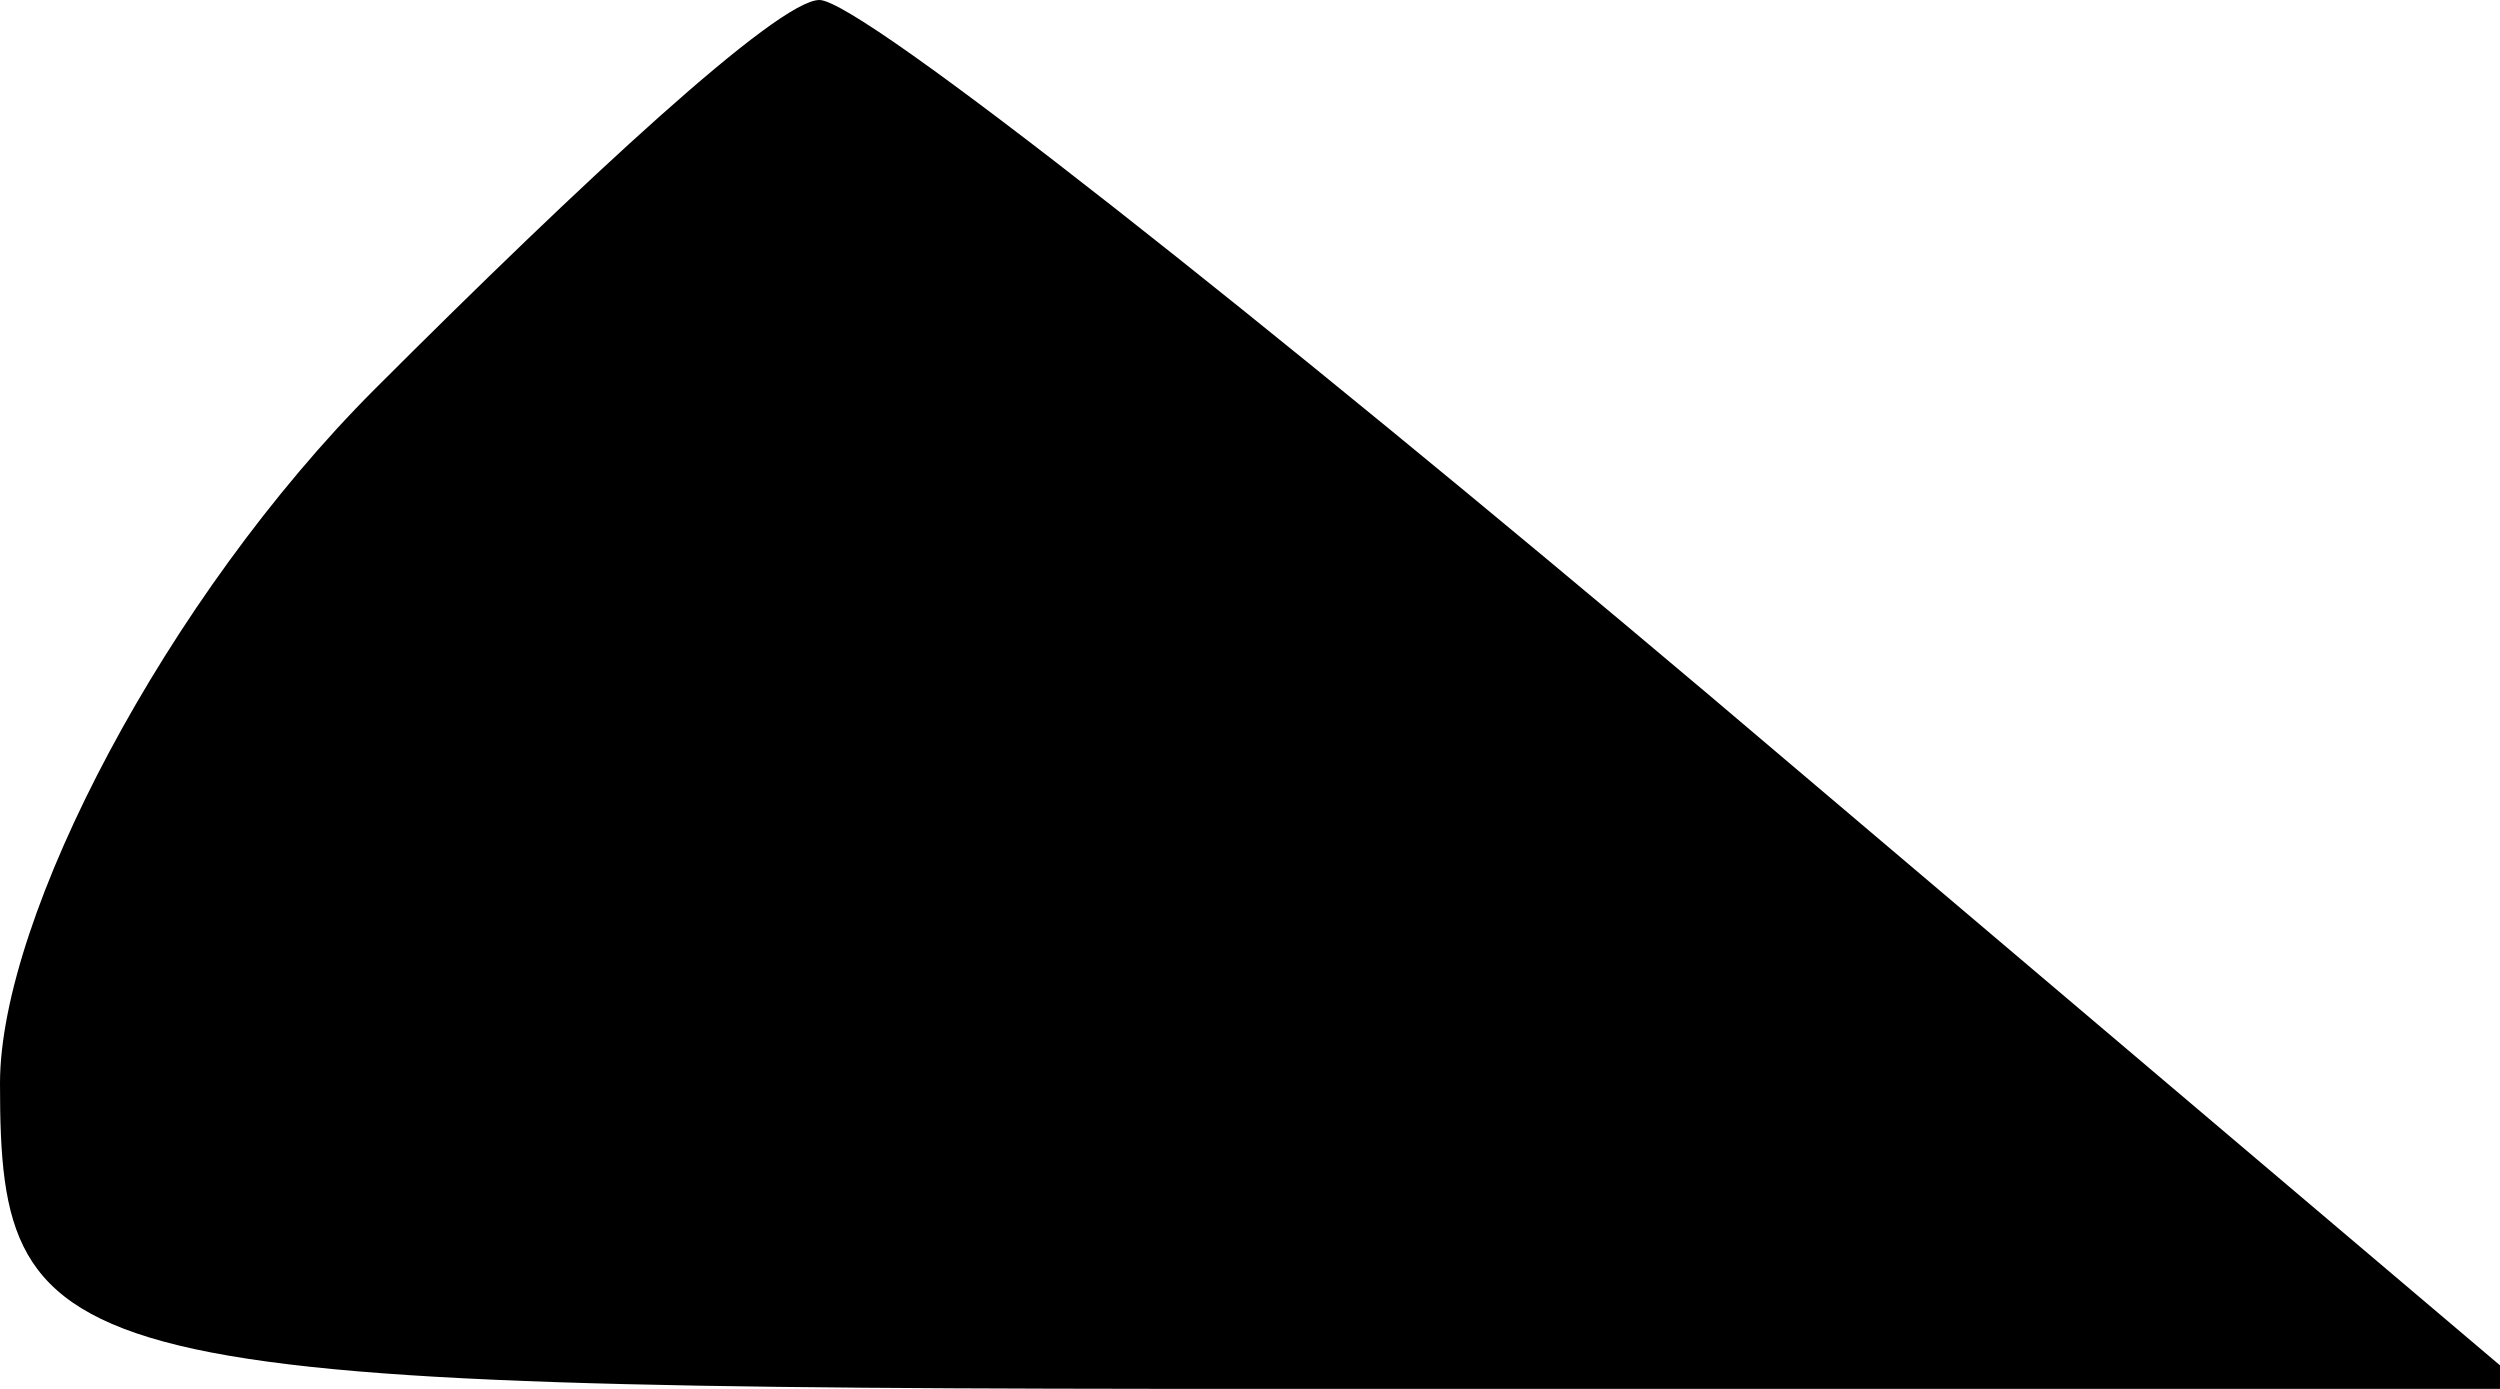 <?xml version="1.0" standalone="no"?>
<!DOCTYPE svg PUBLIC "-//W3C//DTD SVG 20010904//EN"
 "http://www.w3.org/TR/2001/REC-SVG-20010904/DTD/svg10.dtd">
<svg version="1.0" xmlns="http://www.w3.org/2000/svg"
 width="18pt" height="10pt" viewBox="0 0 18 10"
 preserveAspectRatio="xMidYMid meet">
<g transform="translate(0,10) scale(0.1,-0.1)"
fill="#000000" stroke="none">
<path fill="#000000" stroke="none" d="M27 72 c-15 -15 -27 -38 -27 -50 0 -21
4 -22 91 -22 l91 0 -59 50 c-32 27 -61 50 -64 50 -3 0 -17 -13 -32 -28z"/>
</g>
</svg>
